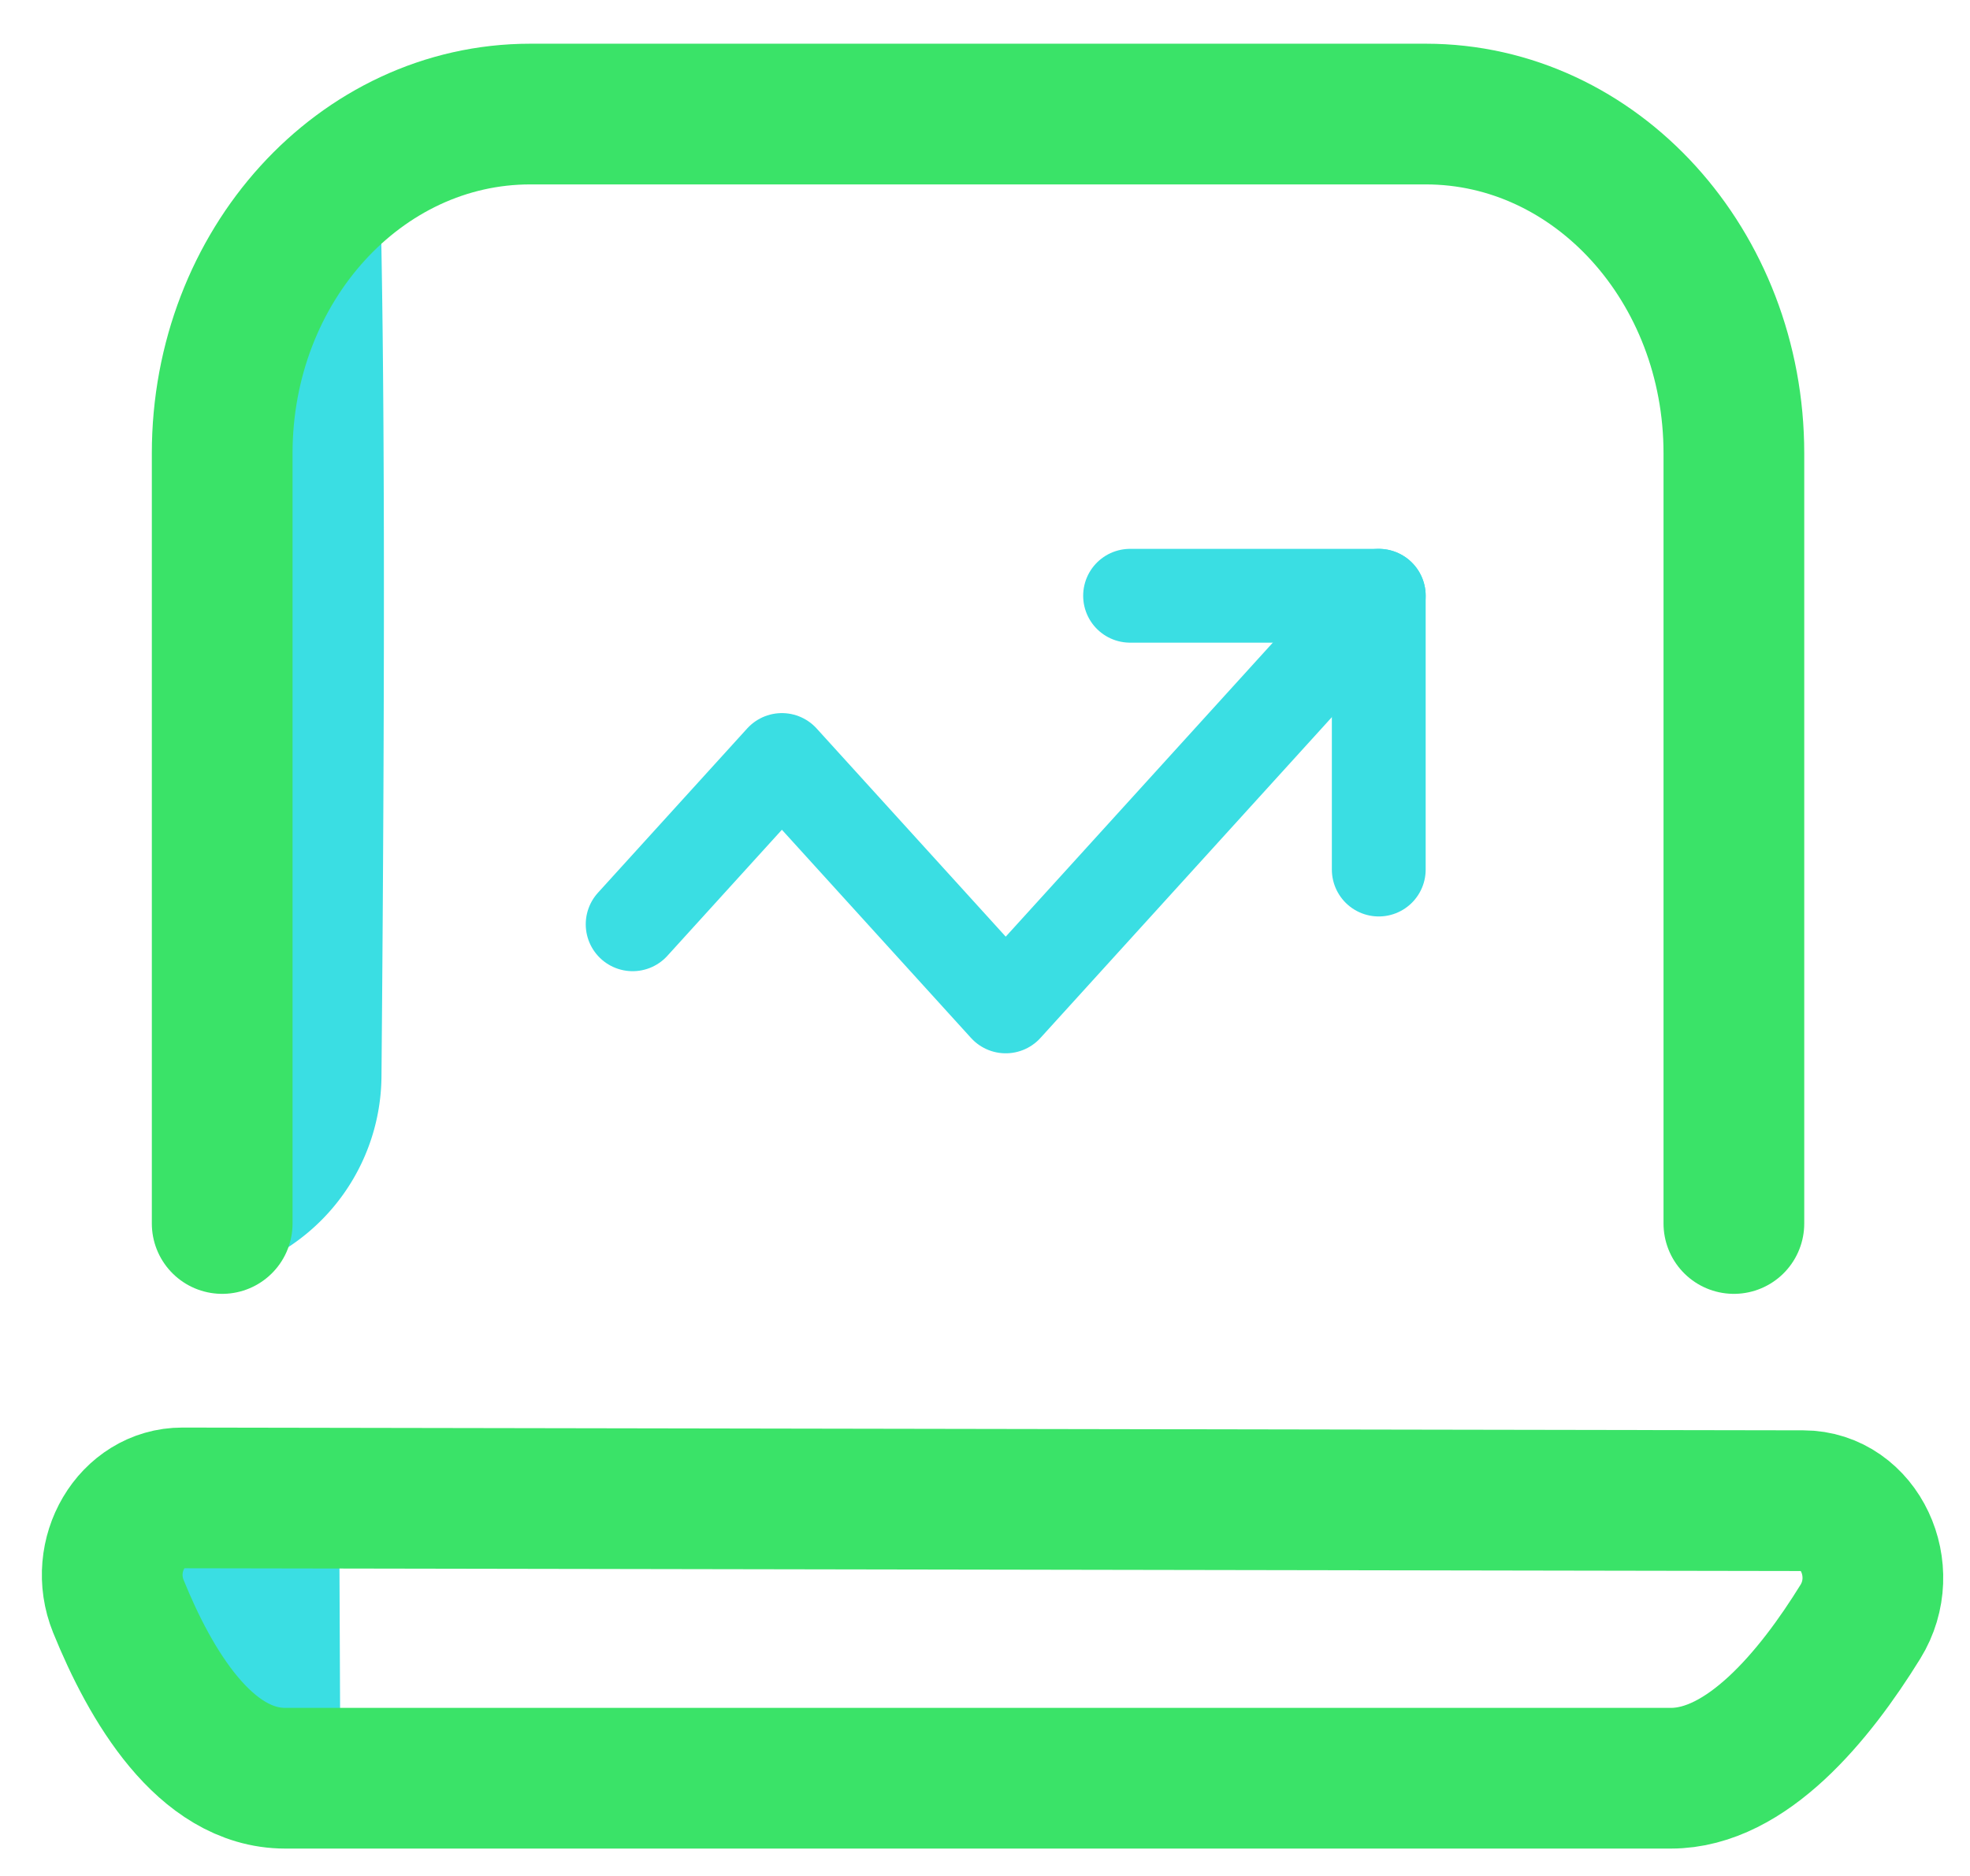 <svg xmlns="http://www.w3.org/2000/svg" width="42" height="40" viewBox="0 0 42 40">
    <g fill="none" fill-rule="evenodd">
        <path fill="#3ADEE3" d="M7.23 31.74c-.007-.072-.01-.246-.016-.318l-2.148-.054c-1.081-.002-1.806 1.4-1.366 2.488.682 1.682 1.847 3.844 3.556 3.844l-.026-5.96zM5.066 5.455C3.985 5.45 3.26 10.102 3.7 13.711c.682 5.585-.93 13.535.78 13.535a4.39 4.39 0 0 0 3.653-4.29c.08-9.071.067-15.455-.035-19.152L5.066 5.455z"/>
        <path stroke="#3AE368" stroke-linecap="round" stroke-linejoin="round" stroke-width="3" d="M35.623 37.916H6.08c-1.71 0-2.875-1.985-3.557-3.667-.44-1.088.285-2.312 1.366-2.31l34.554.059c1.203.002 1.898 1.484 1.221 2.58-.984 1.594-2.43 3.338-4.04 3.338zM4.737 26.088V9.665c0-3.995 2.94-7.233 6.569-7.233h19.091c3.628 0 6.569 3.238 6.569 7.233v16.423"/>
        <g stroke="#3ADEE3" stroke-linecap="round" stroke-linejoin="round" stroke-width="2">
            <path d="M29.395 12.703l-7.953 8.756-4.772-5.254-3.182 3.503"/>
            <path d="M24.093 12.703h5.302v5.838"/>
        </g>
    </g>
</svg>

